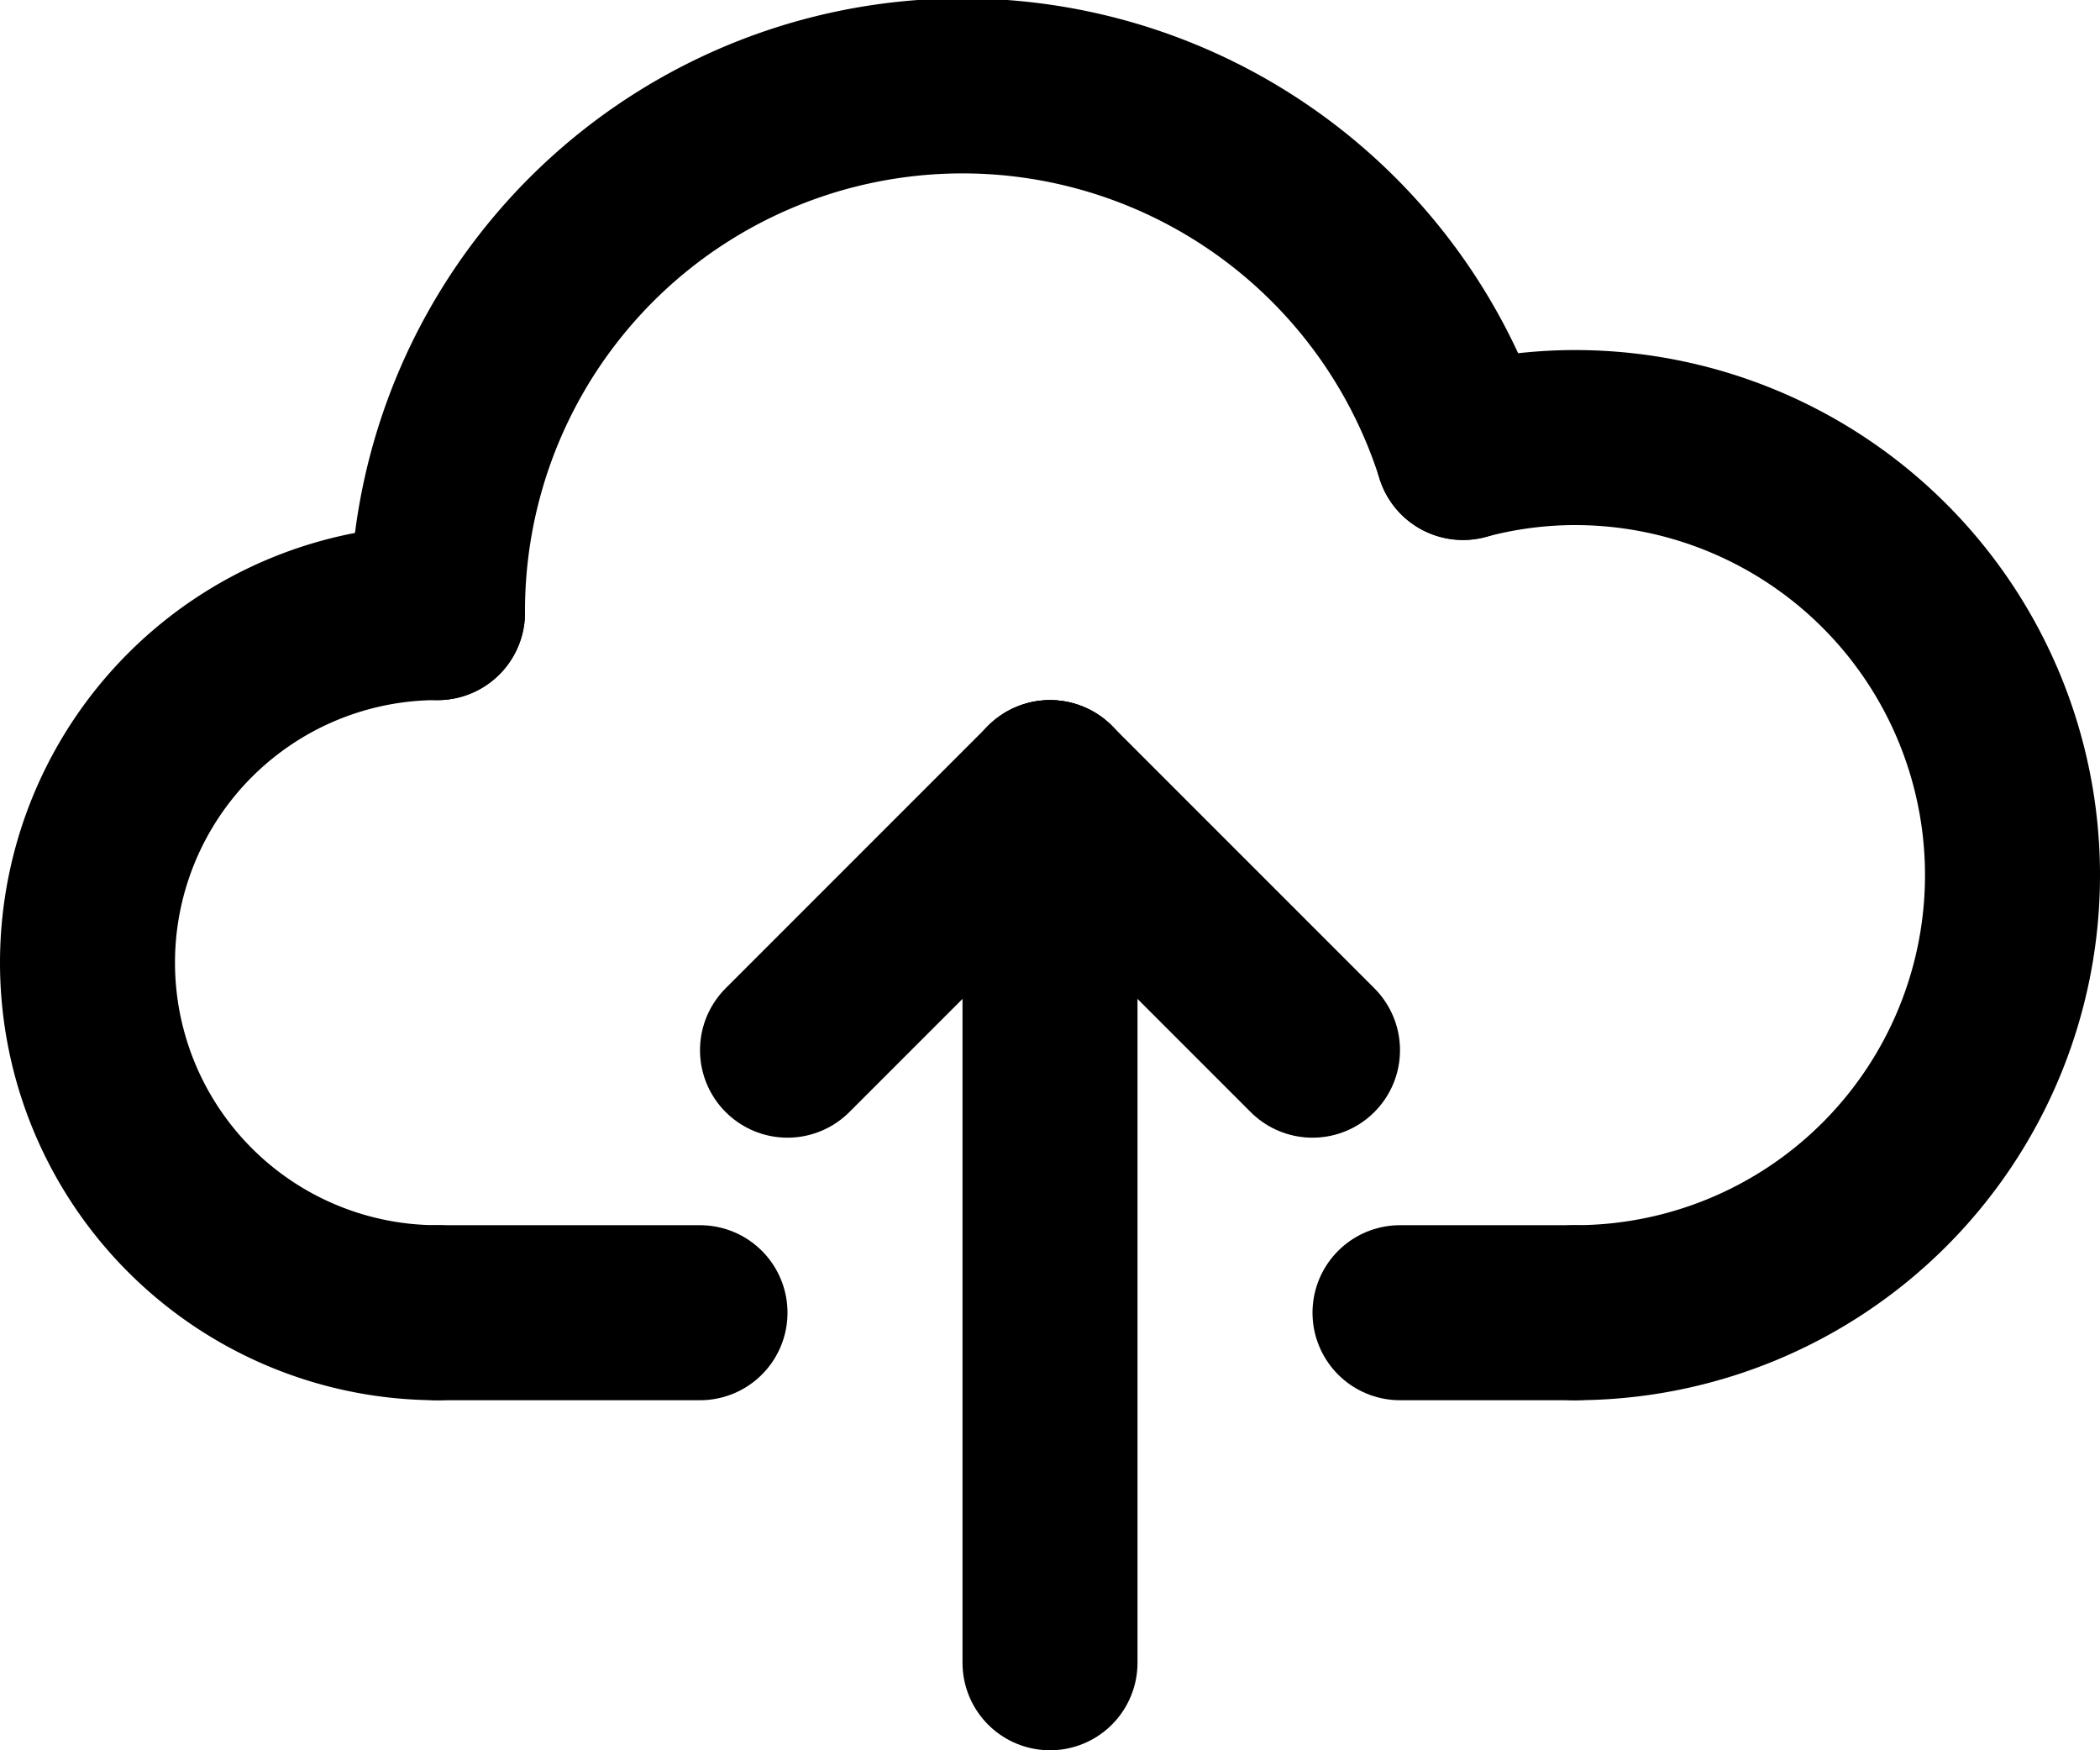 <svg xmlns="http://www.w3.org/2000/svg" width="24" height="20" viewBox="0 0 24 20"><defs><style>.a{fill:none;stroke:#000;stroke-linecap:round;stroke-linejoin:round;stroke-width:2px;}</style></defs><title>cloud</title><path class="a" d="M5,7A6,6,0,0,1,16.72,5.17"/><path class="a" d="M16.72,5.17A4.94,4.94,0,0,1,18,5a5,5,0,0,1,0,10"/><line class="a" x1="8" y1="15" x2="5" y2="15"/><line class="a" x1="18" y1="15" x2="16" y2="15"/><path class="a" d="M5,15A4,4,0,0,1,5,7"/><line class="a" x1="12" y1="19" x2="12" y2="9"/><line class="a" x1="12" y1="9" x2="9" y2="12"/><line class="a" x1="12" y1="9" x2="15" y2="12"/></svg>